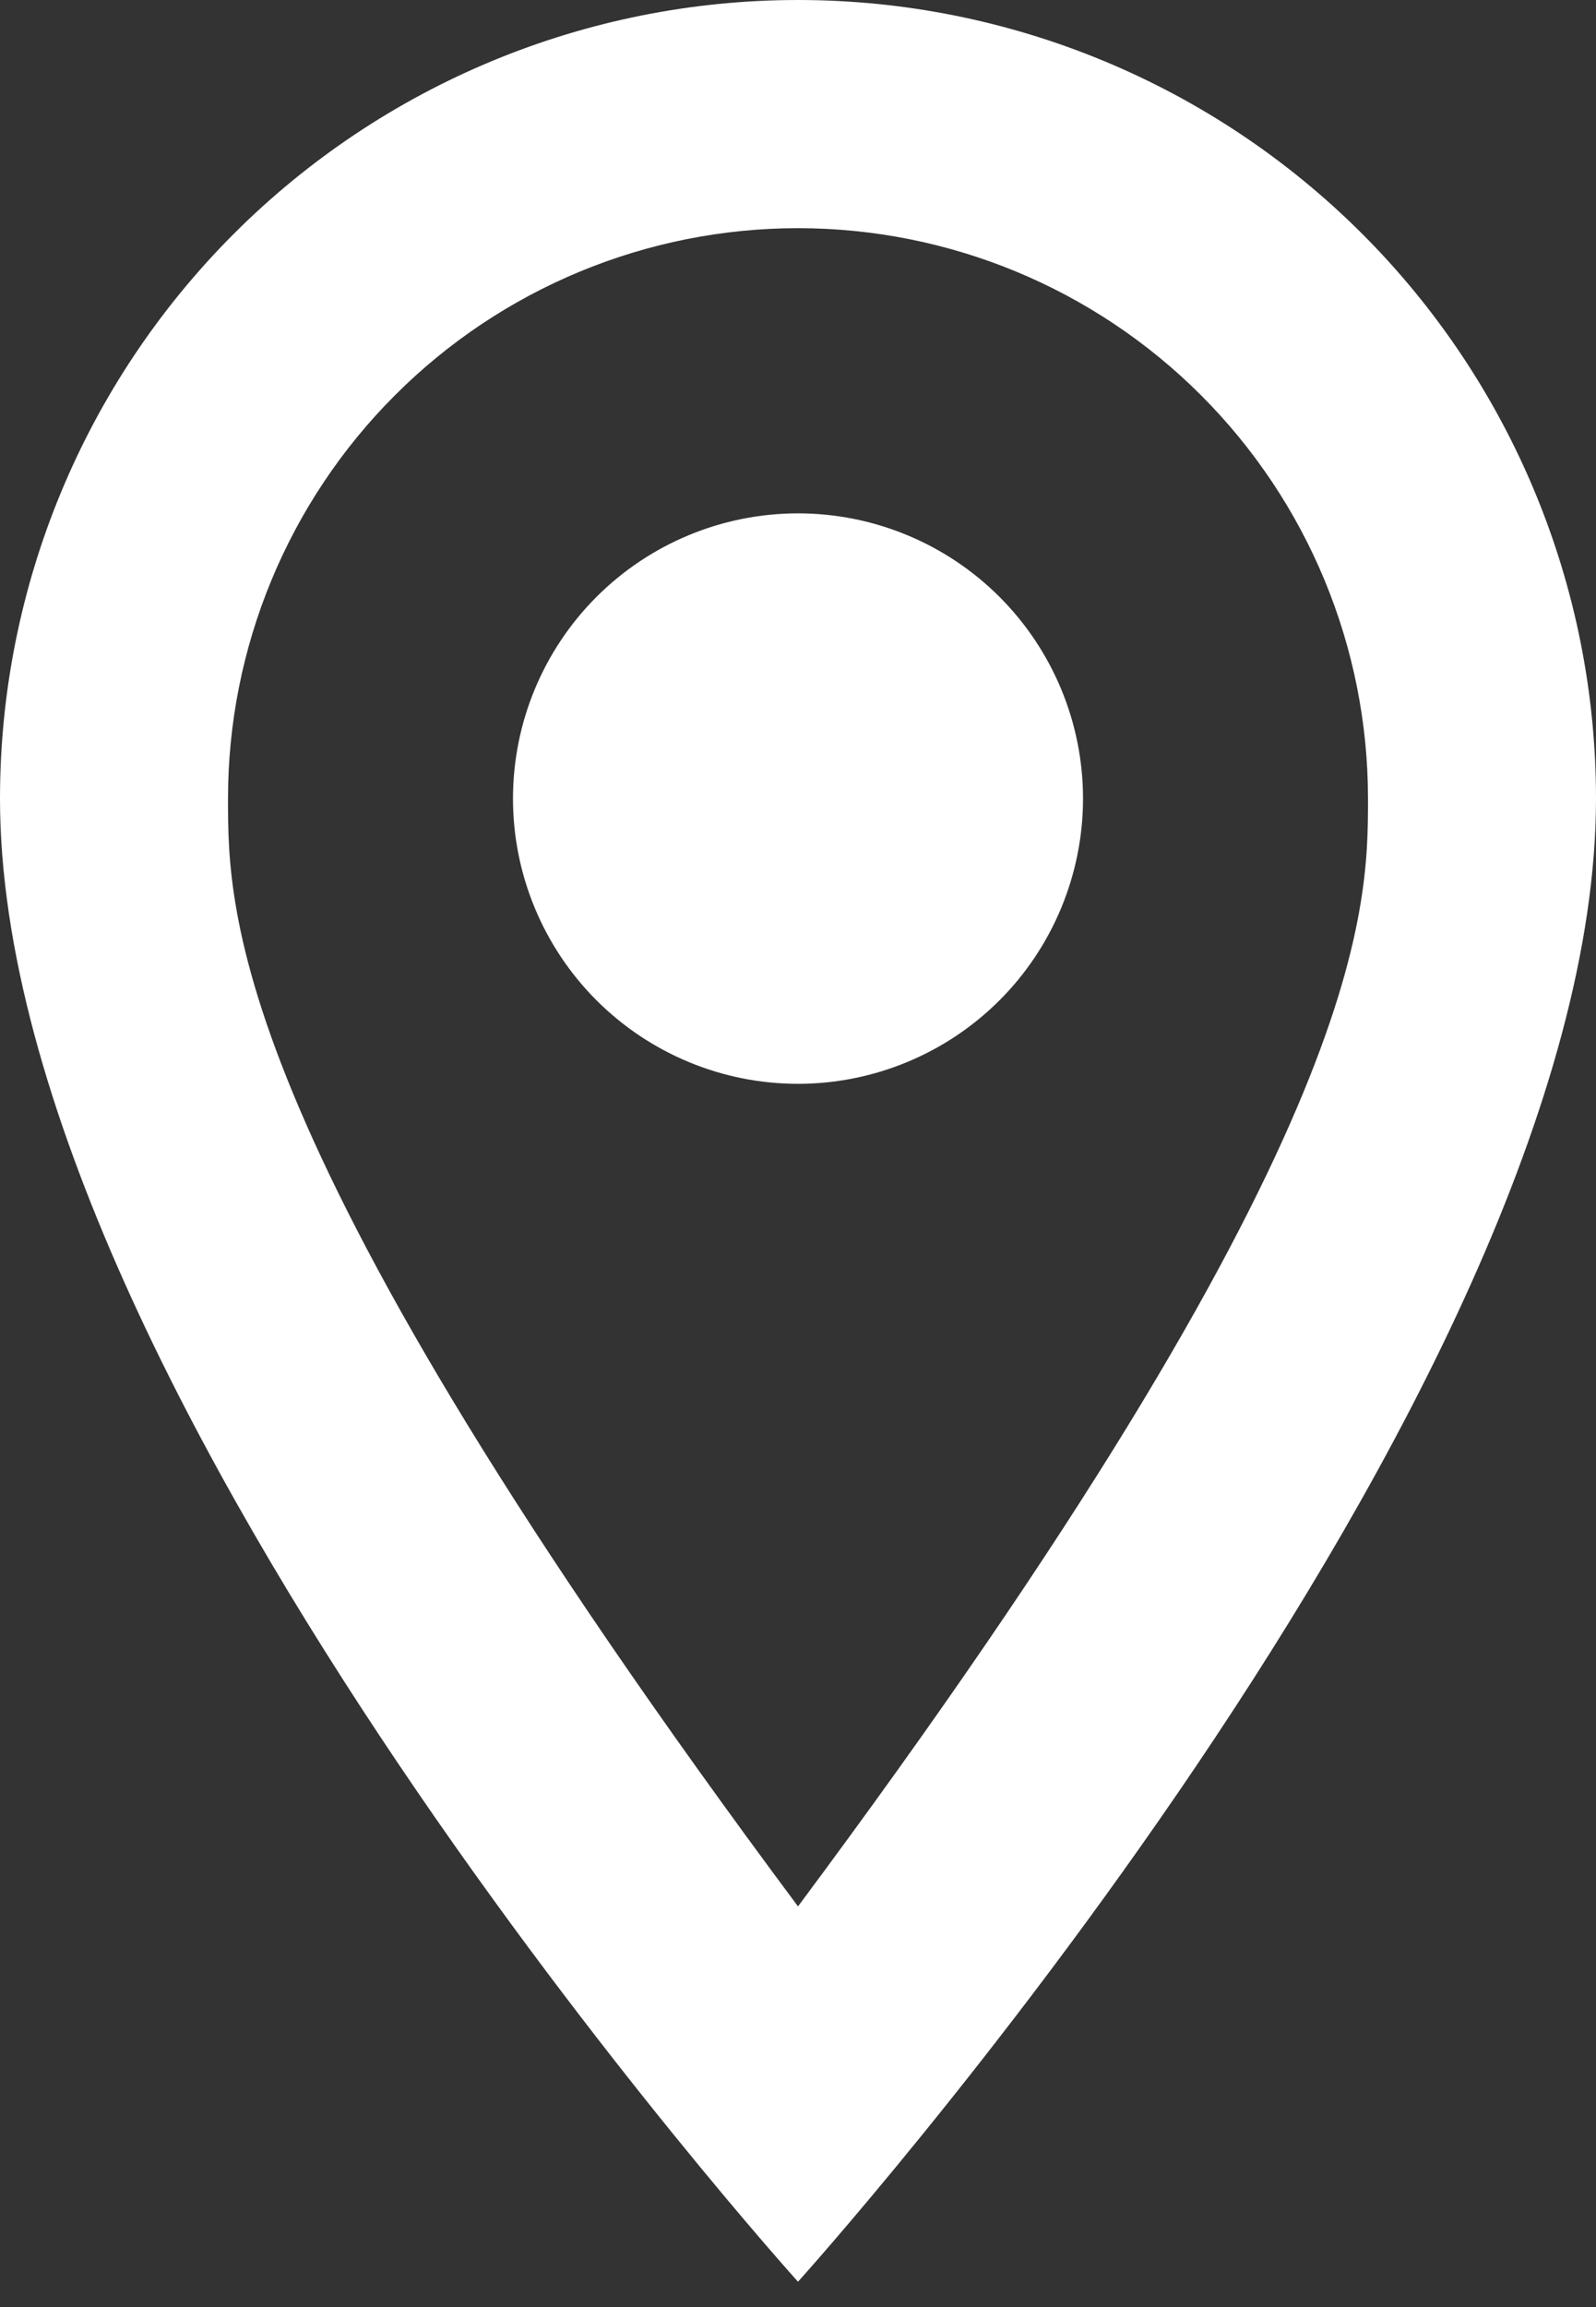 <svg width="36" height="52" viewBox="0 0 36 52" fill="none" xmlns="http://www.w3.org/2000/svg">
<rect x="0" y="0" width="36" height="52" fill="#333333" stroke="none"/>
<path d="M18 11.571C19.705 11.571 21.34 12.249 22.546 13.454C23.751 14.66 24.429 16.295 24.429 18C24.429 18.844 24.262 19.68 23.939 20.46C23.616 21.24 23.143 21.949 22.546 22.546C21.949 23.143 21.24 23.616 20.46 23.939C19.68 24.262 18.844 24.429 18 24.429C16.295 24.429 14.66 23.751 13.454 22.546C12.249 21.34 11.571 19.705 11.571 18C11.571 16.295 12.249 14.66 13.454 13.454C14.66 12.249 16.295 11.571 18 11.571ZM18 0C22.774 0 27.352 1.896 30.728 5.272C34.104 8.648 36 13.226 36 18C36 31.5 18 51.429 18 51.429C18 51.429 0 31.5 0 18C0 13.226 1.896 8.648 5.272 5.272C8.648 1.896 13.226 0 18 0ZM18 5.143C14.59 5.143 11.32 6.497 8.909 8.909C6.497 11.32 5.143 14.59 5.143 18C5.143 20.571 5.143 25.714 18 42.969C30.857 25.714 30.857 20.571 30.857 18C30.857 14.59 29.503 11.32 27.091 8.909C24.68 6.497 21.41 5.143 18 5.143Z" fill="white"/>
</svg>
